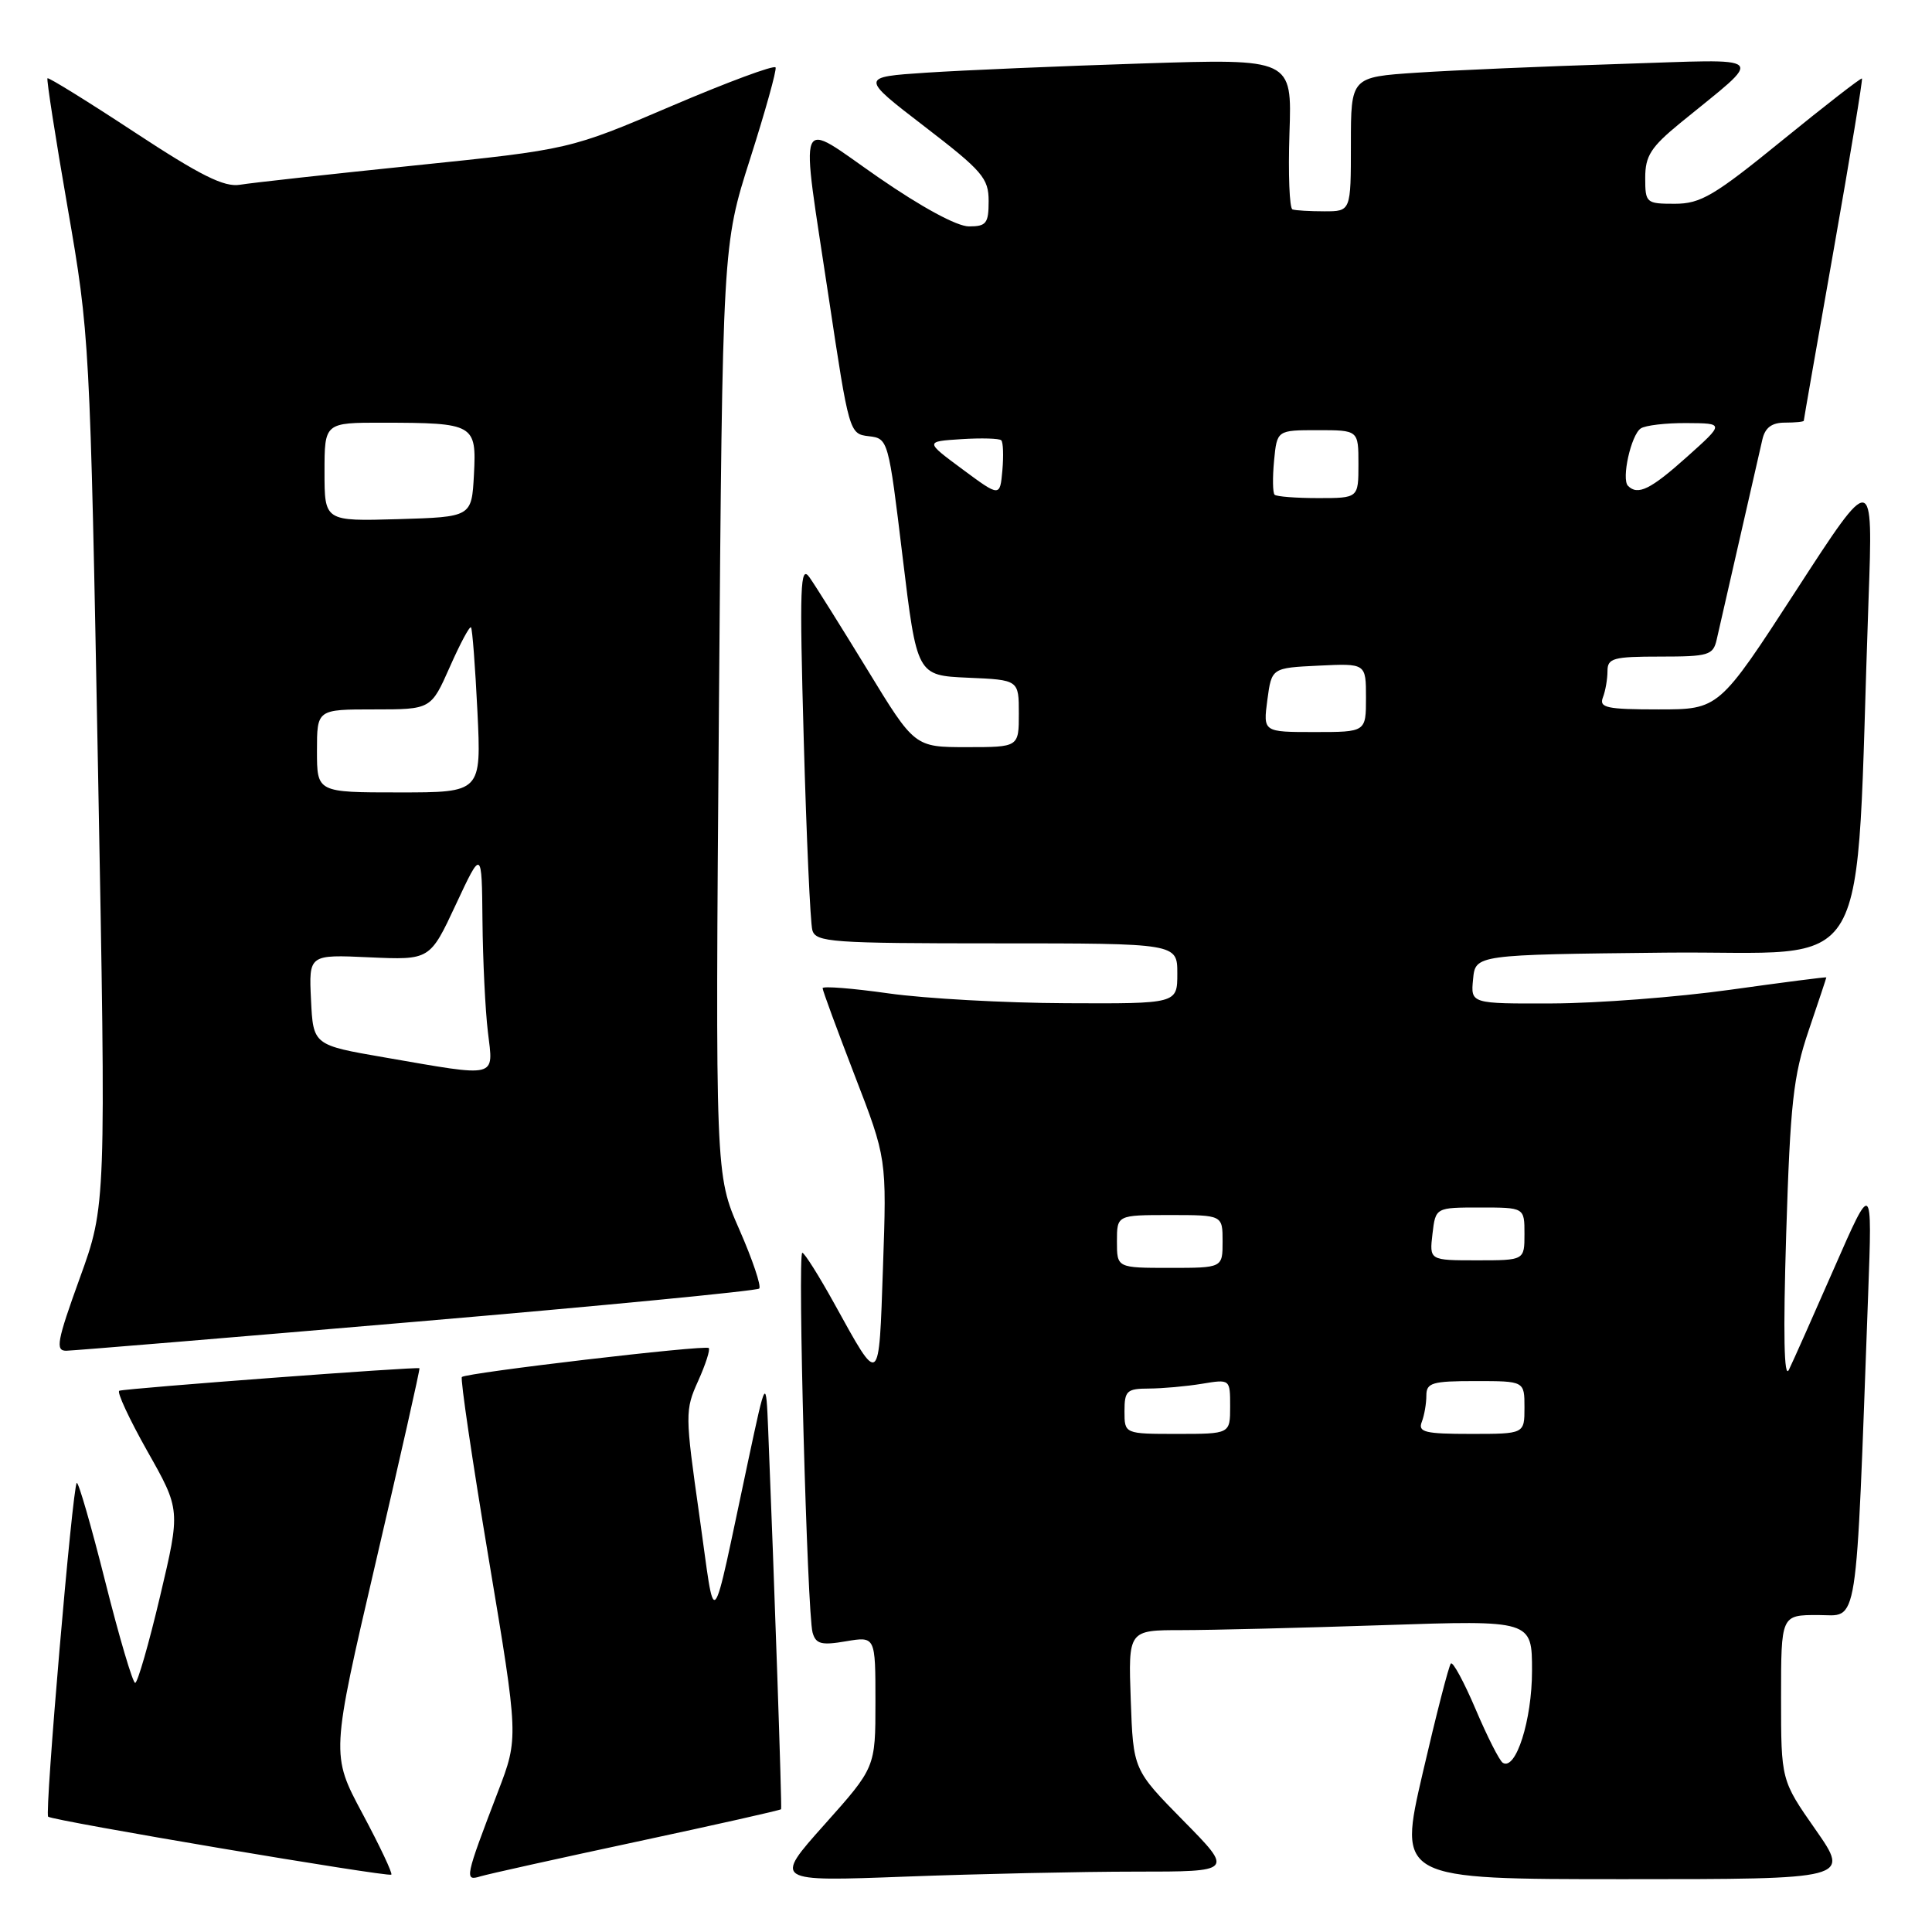 <?xml version="1.0" encoding="UTF-8" standalone="no"?>
<!DOCTYPE svg PUBLIC "-//W3C//DTD SVG 1.1//EN" "http://www.w3.org/Graphics/SVG/1.1/DTD/svg11.dtd" >
<svg xmlns="http://www.w3.org/2000/svg" xmlns:xlink="http://www.w3.org/1999/xlink" version="1.1" viewBox="0 0 256 256">
 <g >
 <path fill="currentColor"
d=" M 48.03 240.31 C 43.85 232.50 43.85 232.50 49.79 207.00 C 53.06 192.97 55.67 181.41 55.58 181.30 C 55.40 181.06 16.84 183.95 15.81 184.28 C 15.44 184.40 17.11 188.00 19.52 192.28 C 23.92 200.06 23.92 200.06 21.21 211.52 C 19.72 217.83 18.23 222.99 17.91 222.99 C 17.59 223.00 15.80 216.95 13.94 209.55 C 12.08 202.16 10.38 196.28 10.17 196.50 C 9.60 197.07 5.90 240.24 6.38 240.72 C 6.90 241.24 51.38 248.75 51.85 248.40 C 52.05 248.25 50.33 244.61 48.03 240.31 Z  M 84.43 244.02 C 94.84 241.79 103.43 239.86 103.50 239.73 C 103.63 239.53 102.59 209.21 101.79 189.50 C 101.50 182.50 101.50 182.50 99.15 193.50 C 94.07 217.29 94.88 216.38 92.66 200.74 C 90.77 187.43 90.76 186.85 92.51 182.98 C 93.50 180.78 94.13 178.82 93.91 178.62 C 93.41 178.18 61.77 181.90 61.20 182.46 C 60.98 182.68 62.58 193.53 64.76 206.57 C 68.72 230.27 68.72 230.27 65.99 237.39 C 61.61 248.84 61.51 249.29 63.65 248.63 C 64.67 248.32 74.02 246.25 84.43 244.02 Z  M 150.47 248.00 C 163.45 248.00 163.45 248.00 156.80 241.25 C 150.16 234.50 150.16 234.50 149.83 225.25 C 149.50 216.00 149.50 216.00 156.59 216.00 C 160.49 216.00 172.53 215.70 183.34 215.34 C 203.00 214.68 203.00 214.68 203.00 221.39 C 203.00 227.91 200.86 234.65 199.13 233.58 C 198.69 233.31 197.08 230.13 195.54 226.51 C 194.00 222.89 192.52 220.15 192.25 220.42 C 191.98 220.69 190.30 227.23 188.51 234.96 C 185.26 249.00 185.26 249.00 215.21 249.00 C 245.15 249.00 245.15 249.00 240.58 242.45 C 236.00 235.90 236.00 235.90 236.00 224.95 C 236.00 214.00 236.00 214.00 240.89 214.00 C 246.33 214.00 245.86 217.03 247.54 171.50 C 248.09 156.50 248.09 156.50 243.05 168.00 C 240.28 174.32 237.58 180.40 237.04 181.50 C 236.39 182.83 236.27 176.80 236.68 163.50 C 237.22 146.18 237.62 142.57 239.65 136.57 C 240.94 132.77 242.00 129.59 242.00 129.51 C 242.00 129.43 236.26 130.17 229.25 131.15 C 222.24 132.13 211.63 132.94 205.69 132.96 C 194.87 133.00 194.87 133.00 195.19 129.75 C 195.50 126.50 195.50 126.50 220.64 126.23 C 248.80 125.93 245.74 131.23 247.59 79.50 C 248.20 62.50 248.20 62.50 237.99 78.25 C 227.77 94.00 227.77 94.00 219.78 94.00 C 212.90 94.00 211.87 93.78 212.39 92.42 C 212.73 91.55 213.00 89.97 213.00 88.92 C 213.00 87.21 213.77 87.00 219.98 87.00 C 226.40 87.00 227.00 86.82 227.47 84.75 C 229.68 75.04 233.09 60.09 233.52 58.25 C 233.88 56.66 234.77 56.00 236.52 56.00 C 237.88 56.00 239.00 55.89 239.01 55.75 C 239.01 55.61 240.80 45.40 242.98 33.06 C 245.16 20.71 246.84 10.52 246.72 10.40 C 246.60 10.28 241.85 13.97 236.17 18.59 C 227.13 25.95 225.35 27.00 221.92 27.00 C 218.12 27.00 218.00 26.90 218.00 23.55 C 218.00 20.66 218.75 19.49 222.64 16.30 C 233.97 7.03 234.81 7.84 214.50 8.48 C 204.60 8.79 192.56 9.31 187.75 9.63 C 179.00 10.21 179.00 10.21 179.00 19.11 C 179.00 28.00 179.00 28.00 175.50 28.00 C 173.57 28.00 171.67 27.89 171.26 27.75 C 170.86 27.61 170.68 23.06 170.86 17.64 C 171.20 7.77 171.20 7.77 151.35 8.41 C 140.43 8.76 127.56 9.31 122.74 9.63 C 113.98 10.21 113.98 10.21 122.49 16.75 C 130.18 22.66 131.00 23.61 131.00 26.64 C 131.00 29.60 130.69 30.00 128.39 30.00 C 126.80 30.00 122.09 27.44 116.39 23.50 C 105.33 15.85 106.02 14.16 109.82 39.50 C 112.50 57.33 112.55 57.50 115.11 57.80 C 117.69 58.10 117.72 58.22 119.60 73.80 C 121.50 89.50 121.50 89.50 128.25 89.80 C 135.00 90.09 135.00 90.09 135.00 94.55 C 135.00 99.00 135.00 99.00 128.10 99.00 C 121.19 99.00 121.19 99.00 114.94 88.75 C 111.49 83.11 108.04 77.60 107.26 76.50 C 106.03 74.76 105.93 77.59 106.50 98.00 C 106.86 110.93 107.37 122.29 107.64 123.25 C 108.09 124.85 110.13 125.00 132.07 125.00 C 156.00 125.00 156.00 125.00 156.00 129.00 C 156.00 133.00 156.00 133.00 141.25 132.93 C 133.14 132.90 122.56 132.31 117.75 131.63 C 112.94 130.95 109.00 130.64 109.00 130.94 C 109.00 131.25 110.92 136.45 113.25 142.50 C 117.50 153.50 117.50 153.50 117.00 167.91 C 116.45 183.90 116.64 183.75 110.56 172.75 C 108.51 169.04 106.59 166.00 106.31 166.00 C 105.66 166.00 106.96 213.80 107.67 216.32 C 108.10 217.84 108.83 218.04 112.09 217.48 C 116.00 216.82 116.00 216.82 116.00 225.51 C 116.00 234.20 116.00 234.20 109.25 241.76 C 102.50 249.32 102.50 249.32 120.00 248.66 C 129.62 248.30 143.34 248.00 150.47 248.00 Z  M 55.27 175.12 C 79.89 173.02 100.29 171.04 100.60 170.74 C 100.90 170.43 99.72 166.92 97.97 162.93 C 94.78 155.67 94.78 155.67 95.26 94.08 C 95.74 32.50 95.74 32.50 99.39 21.06 C 101.40 14.76 102.92 9.31 102.77 8.94 C 102.62 8.57 96.42 10.87 89.00 14.04 C 75.50 19.81 75.50 19.81 55.00 21.92 C 43.72 23.08 33.29 24.23 31.80 24.48 C 29.70 24.83 26.58 23.27 17.83 17.52 C 11.63 13.44 6.44 10.23 6.29 10.37 C 6.15 10.52 7.35 18.26 8.97 27.57 C 11.87 44.28 11.93 45.25 12.99 102.11 C 14.06 159.73 14.06 159.73 10.57 169.36 C 7.54 177.74 7.31 179.00 8.79 178.98 C 9.73 178.96 30.65 177.23 55.27 175.12 Z  M 149.00 187.00 C 149.00 184.28 149.31 184.00 152.25 183.99 C 154.04 183.98 157.19 183.70 159.25 183.36 C 163.00 182.74 163.00 182.74 163.00 186.37 C 163.00 190.00 163.00 190.00 156.00 190.00 C 149.00 190.00 149.00 190.00 149.00 187.00 Z  M 188.39 188.42 C 188.73 187.55 189.00 185.97 189.00 184.92 C 189.00 183.22 189.76 183.00 195.50 183.00 C 202.00 183.00 202.00 183.00 202.00 186.50 C 202.00 190.00 202.00 190.00 194.89 190.00 C 188.82 190.00 187.87 189.77 188.39 188.42 Z  M 148.00 164.50 C 148.00 161.00 148.00 161.00 155.00 161.00 C 162.00 161.00 162.00 161.00 162.00 164.50 C 162.00 168.00 162.00 168.00 155.00 168.00 C 148.00 168.00 148.00 168.00 148.00 164.50 Z  M 189.81 163.50 C 190.22 160.00 190.22 160.00 196.11 160.00 C 202.00 160.00 202.00 160.00 202.00 163.50 C 202.00 167.00 202.00 167.00 195.70 167.00 C 189.40 167.00 189.40 167.00 189.81 163.50 Z  M 167.93 92.75 C 168.50 88.50 168.50 88.50 174.75 88.20 C 181.00 87.90 181.00 87.90 181.00 92.45 C 181.00 97.00 181.00 97.00 174.18 97.00 C 167.37 97.00 167.37 97.00 167.93 92.75 Z  M 127.53 62.18 C 122.56 58.50 122.56 58.50 127.39 58.19 C 130.04 58.02 132.42 58.09 132.67 58.34 C 132.93 58.59 132.99 60.39 132.82 62.33 C 132.50 65.86 132.50 65.86 127.53 62.18 Z  M 168.89 65.55 C 168.64 65.31 168.61 63.28 168.82 61.05 C 169.21 57.00 169.21 57.00 174.61 57.00 C 180.00 57.00 180.00 57.00 180.00 61.50 C 180.00 66.00 180.00 66.00 174.67 66.00 C 171.73 66.00 169.13 65.80 168.89 65.55 Z  M 215.72 64.38 C 214.82 63.49 216.12 57.63 217.41 56.77 C 218.01 56.36 220.75 56.04 223.50 56.06 C 228.50 56.09 228.50 56.09 223.53 60.54 C 218.72 64.85 217.02 65.69 215.72 64.38 Z  M 51.00 140.12 C 41.50 138.48 41.50 138.48 41.21 132.48 C 40.92 126.48 40.92 126.48 48.94 126.85 C 56.97 127.21 56.97 127.21 60.40 119.86 C 63.84 112.50 63.84 112.50 63.93 122.00 C 63.98 127.22 64.30 133.86 64.65 136.75 C 65.39 142.93 66.14 142.74 51.00 140.12 Z  M 42.00 99.50 C 42.00 94.00 42.00 94.00 49.56 94.00 C 57.11 94.00 57.11 94.00 59.60 88.38 C 60.97 85.28 62.23 82.92 62.41 83.13 C 62.59 83.33 62.97 88.34 63.26 94.25 C 63.78 105.00 63.78 105.00 52.89 105.00 C 42.00 105.00 42.00 105.00 42.00 99.50 Z  M 43.00 62.54 C 43.00 56.00 43.00 56.00 50.75 56.01 C 62.85 56.03 63.15 56.20 62.80 62.88 C 62.50 68.50 62.50 68.50 52.75 68.79 C 43.00 69.07 43.00 69.07 43.00 62.54 Z "/>
</g>
</svg>